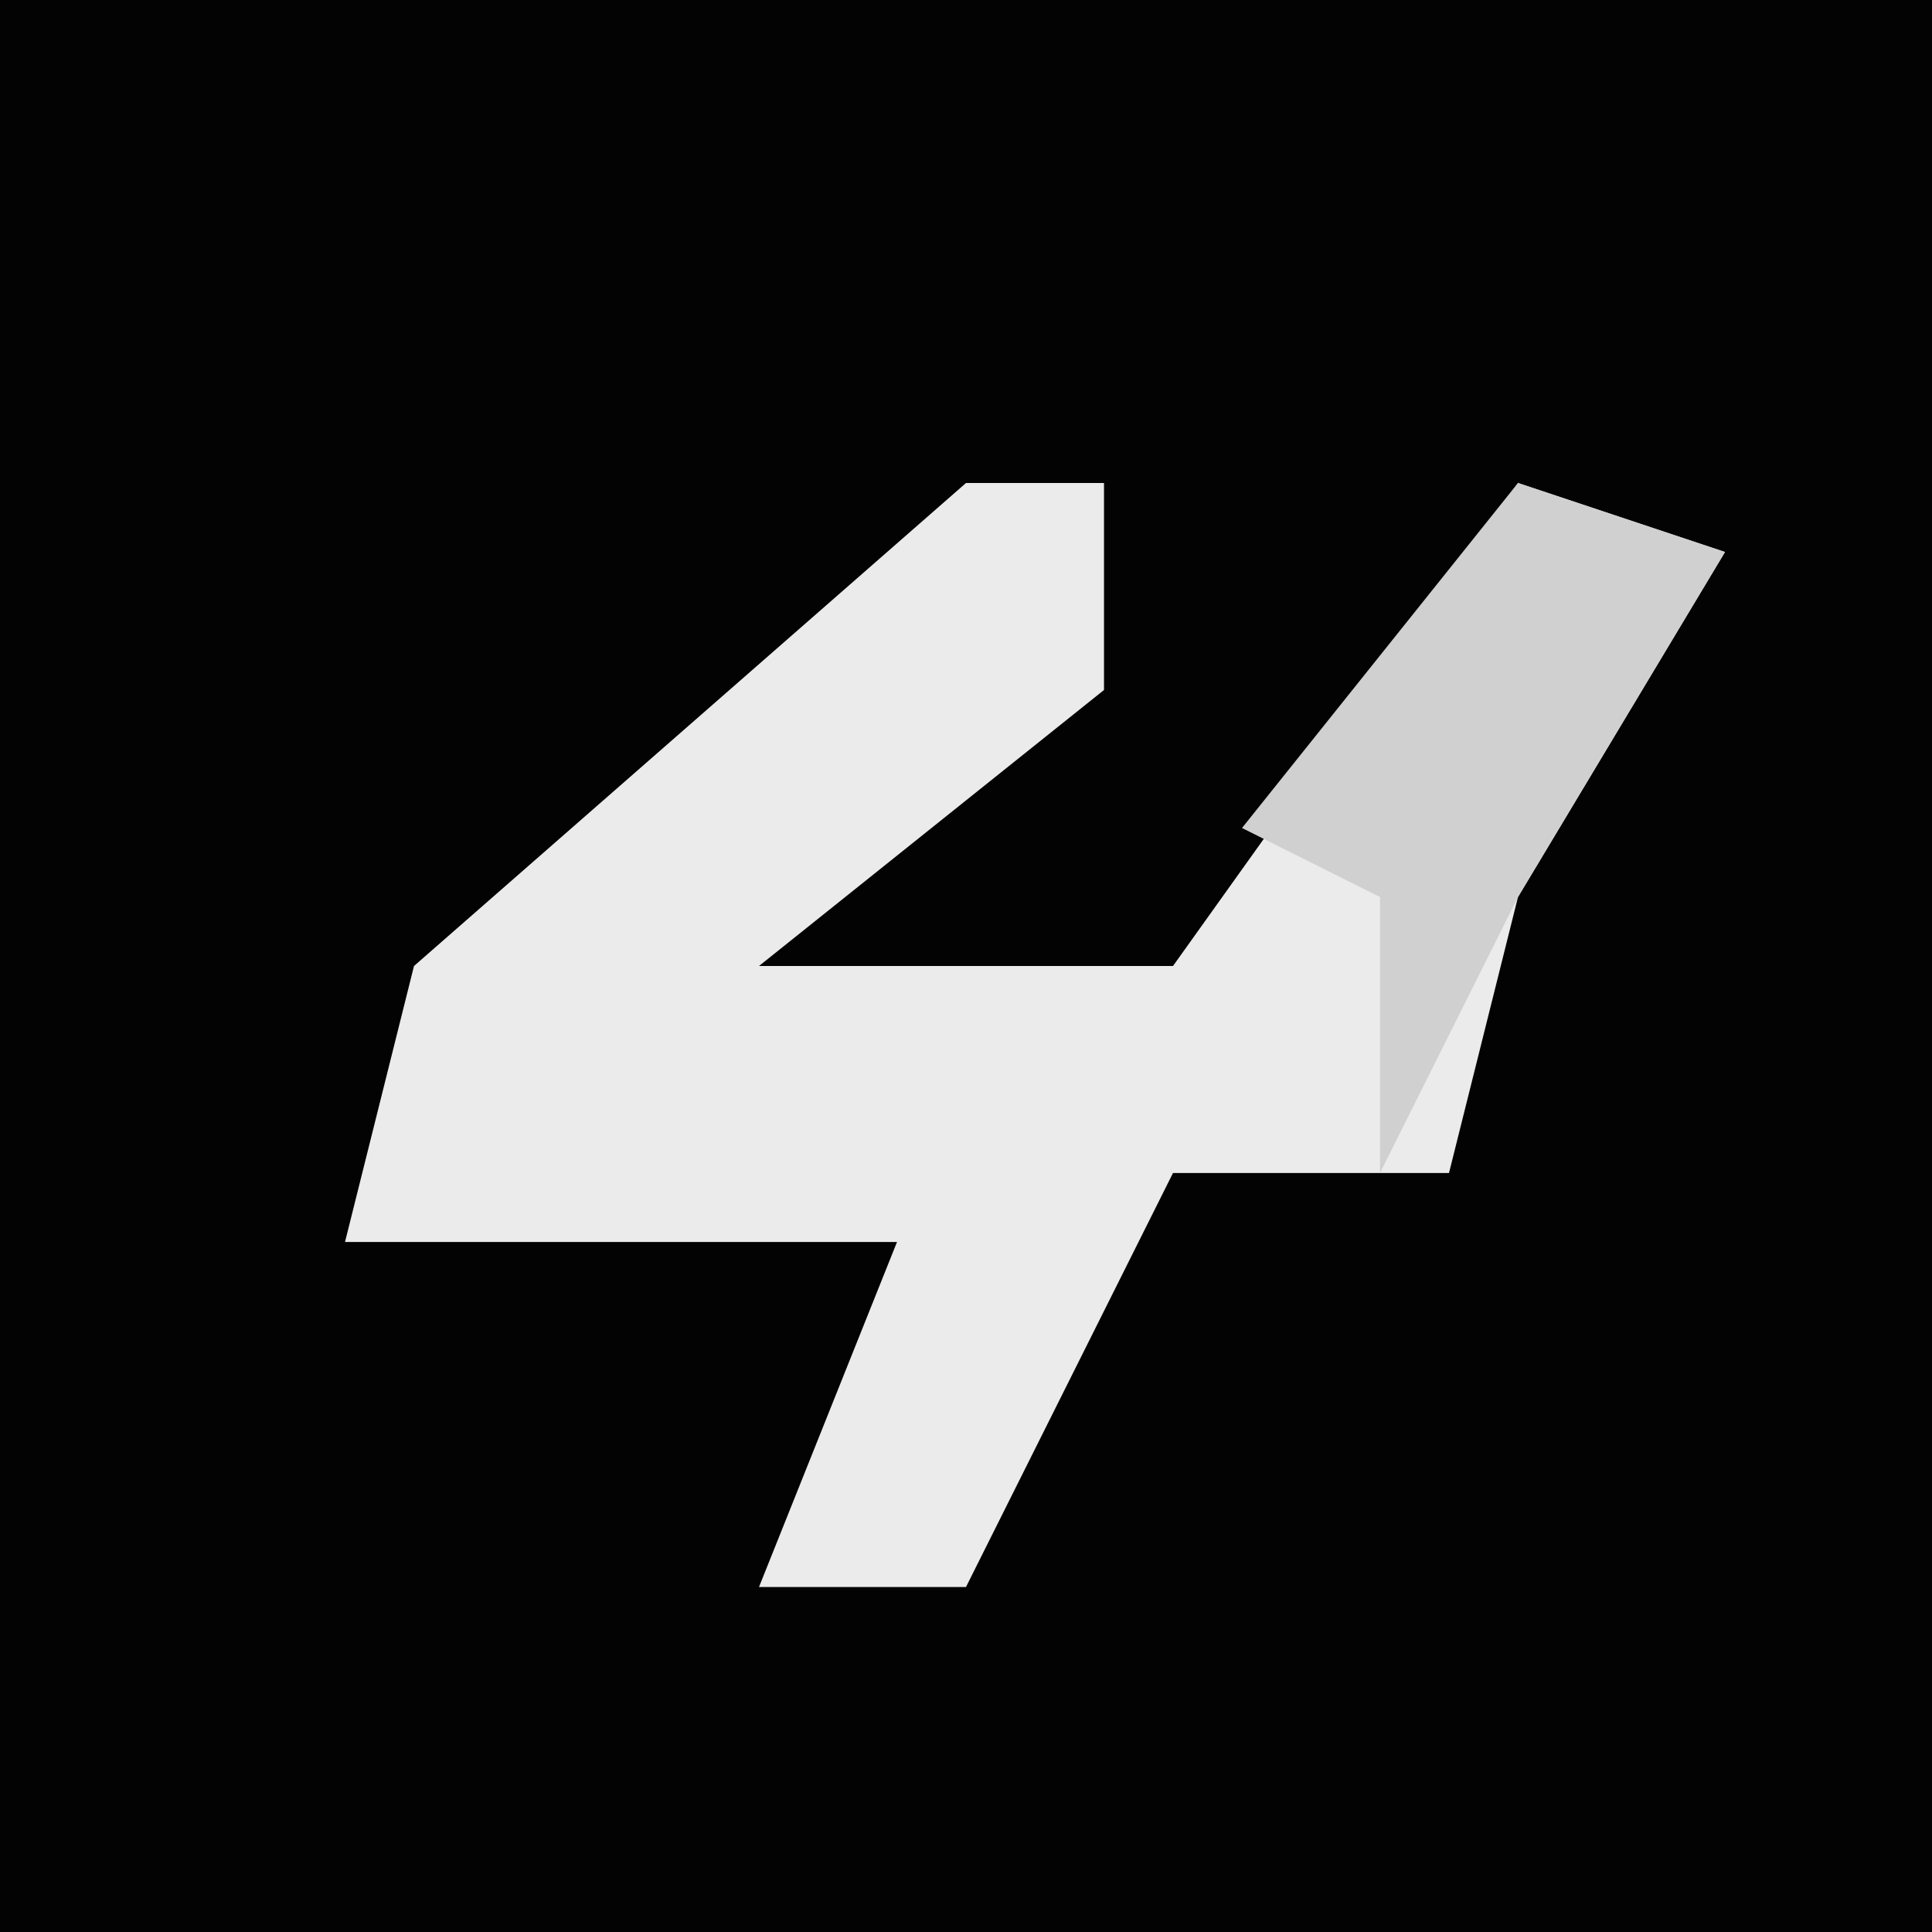 <?xml version="1.0" encoding="UTF-8"?>
<svg version="1.1" xmlns="http://www.w3.org/2000/svg" width="28" height="28">
<path d="M0,0 L28,0 L28,28 L0,28 Z " fill="#030303" transform="translate(0,0)"/>
<path d="M0,0 L2,0 L2,3 L-3,7 L3,7 L8,0 L11,1 L8,6 L7,10 L3,10 L1,14 L0,16 L-3,16 L-1,11 L-9,11 L-8,7 Z " fill="#EBEBEB" transform="translate(14,7)"/>
<path d="M0,0 L3,1 L0,6 L-2,10 L-2,6 L-4,5 Z " fill="#D0D0D0" transform="translate(22,7)"/>
</svg>
